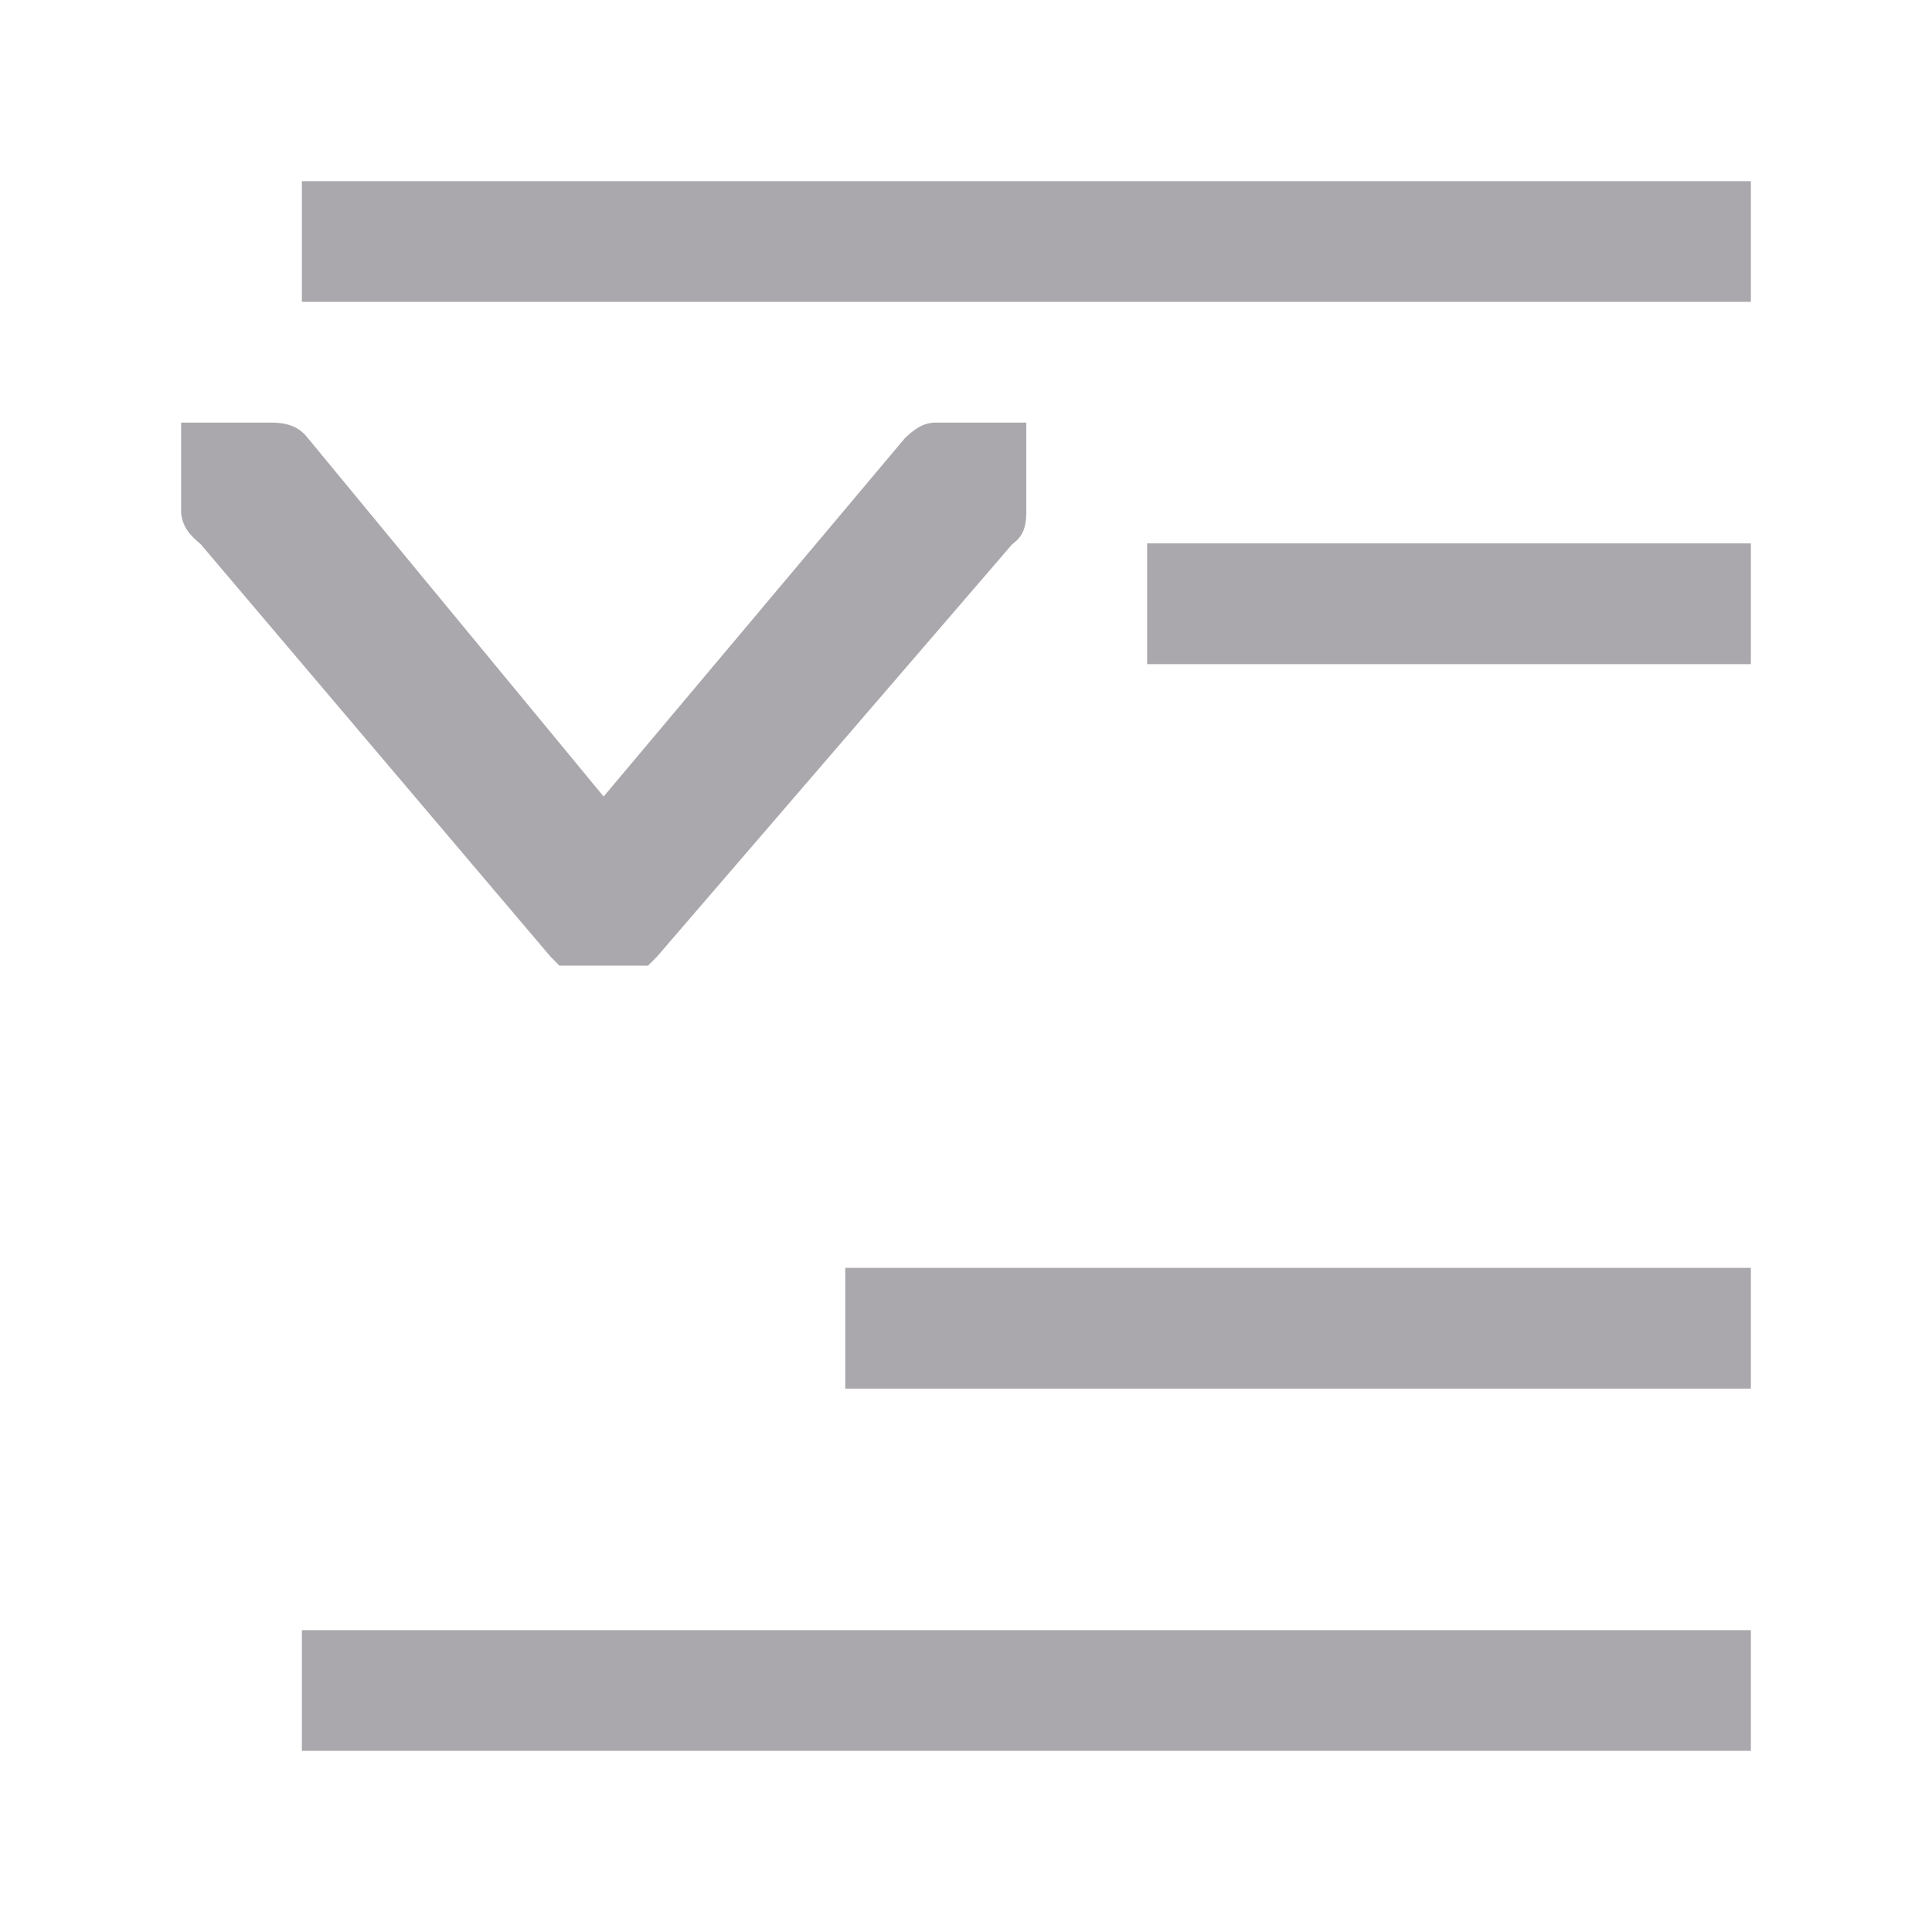 <svg height="32" viewBox="0 0 32 32" width="32" xmlns="http://www.w3.org/2000/svg"><path d="m5 3v2h24v-2zm-2 4v1.5c.029.239.145.362.328.518l5.789 6.826.148.15h1.439c.01 0 .018.002.027.002l.152-.152 5.879-6.826c.105-.083.236-.187.236-.518v-.174c-.002-.03.004-.058 0-.088v-1.238h-1.5c-.216 0-.359.118-.504.25l-4.996 5.943-4.904-5.943c-.096-.118-.239-.25-.596-.25zm16 2v2h10v-2zm-5 12v2h15v-2zm-9 6v2h24v-2z" fill="#aaa8ac" stroke-width="1.333"/></svg>